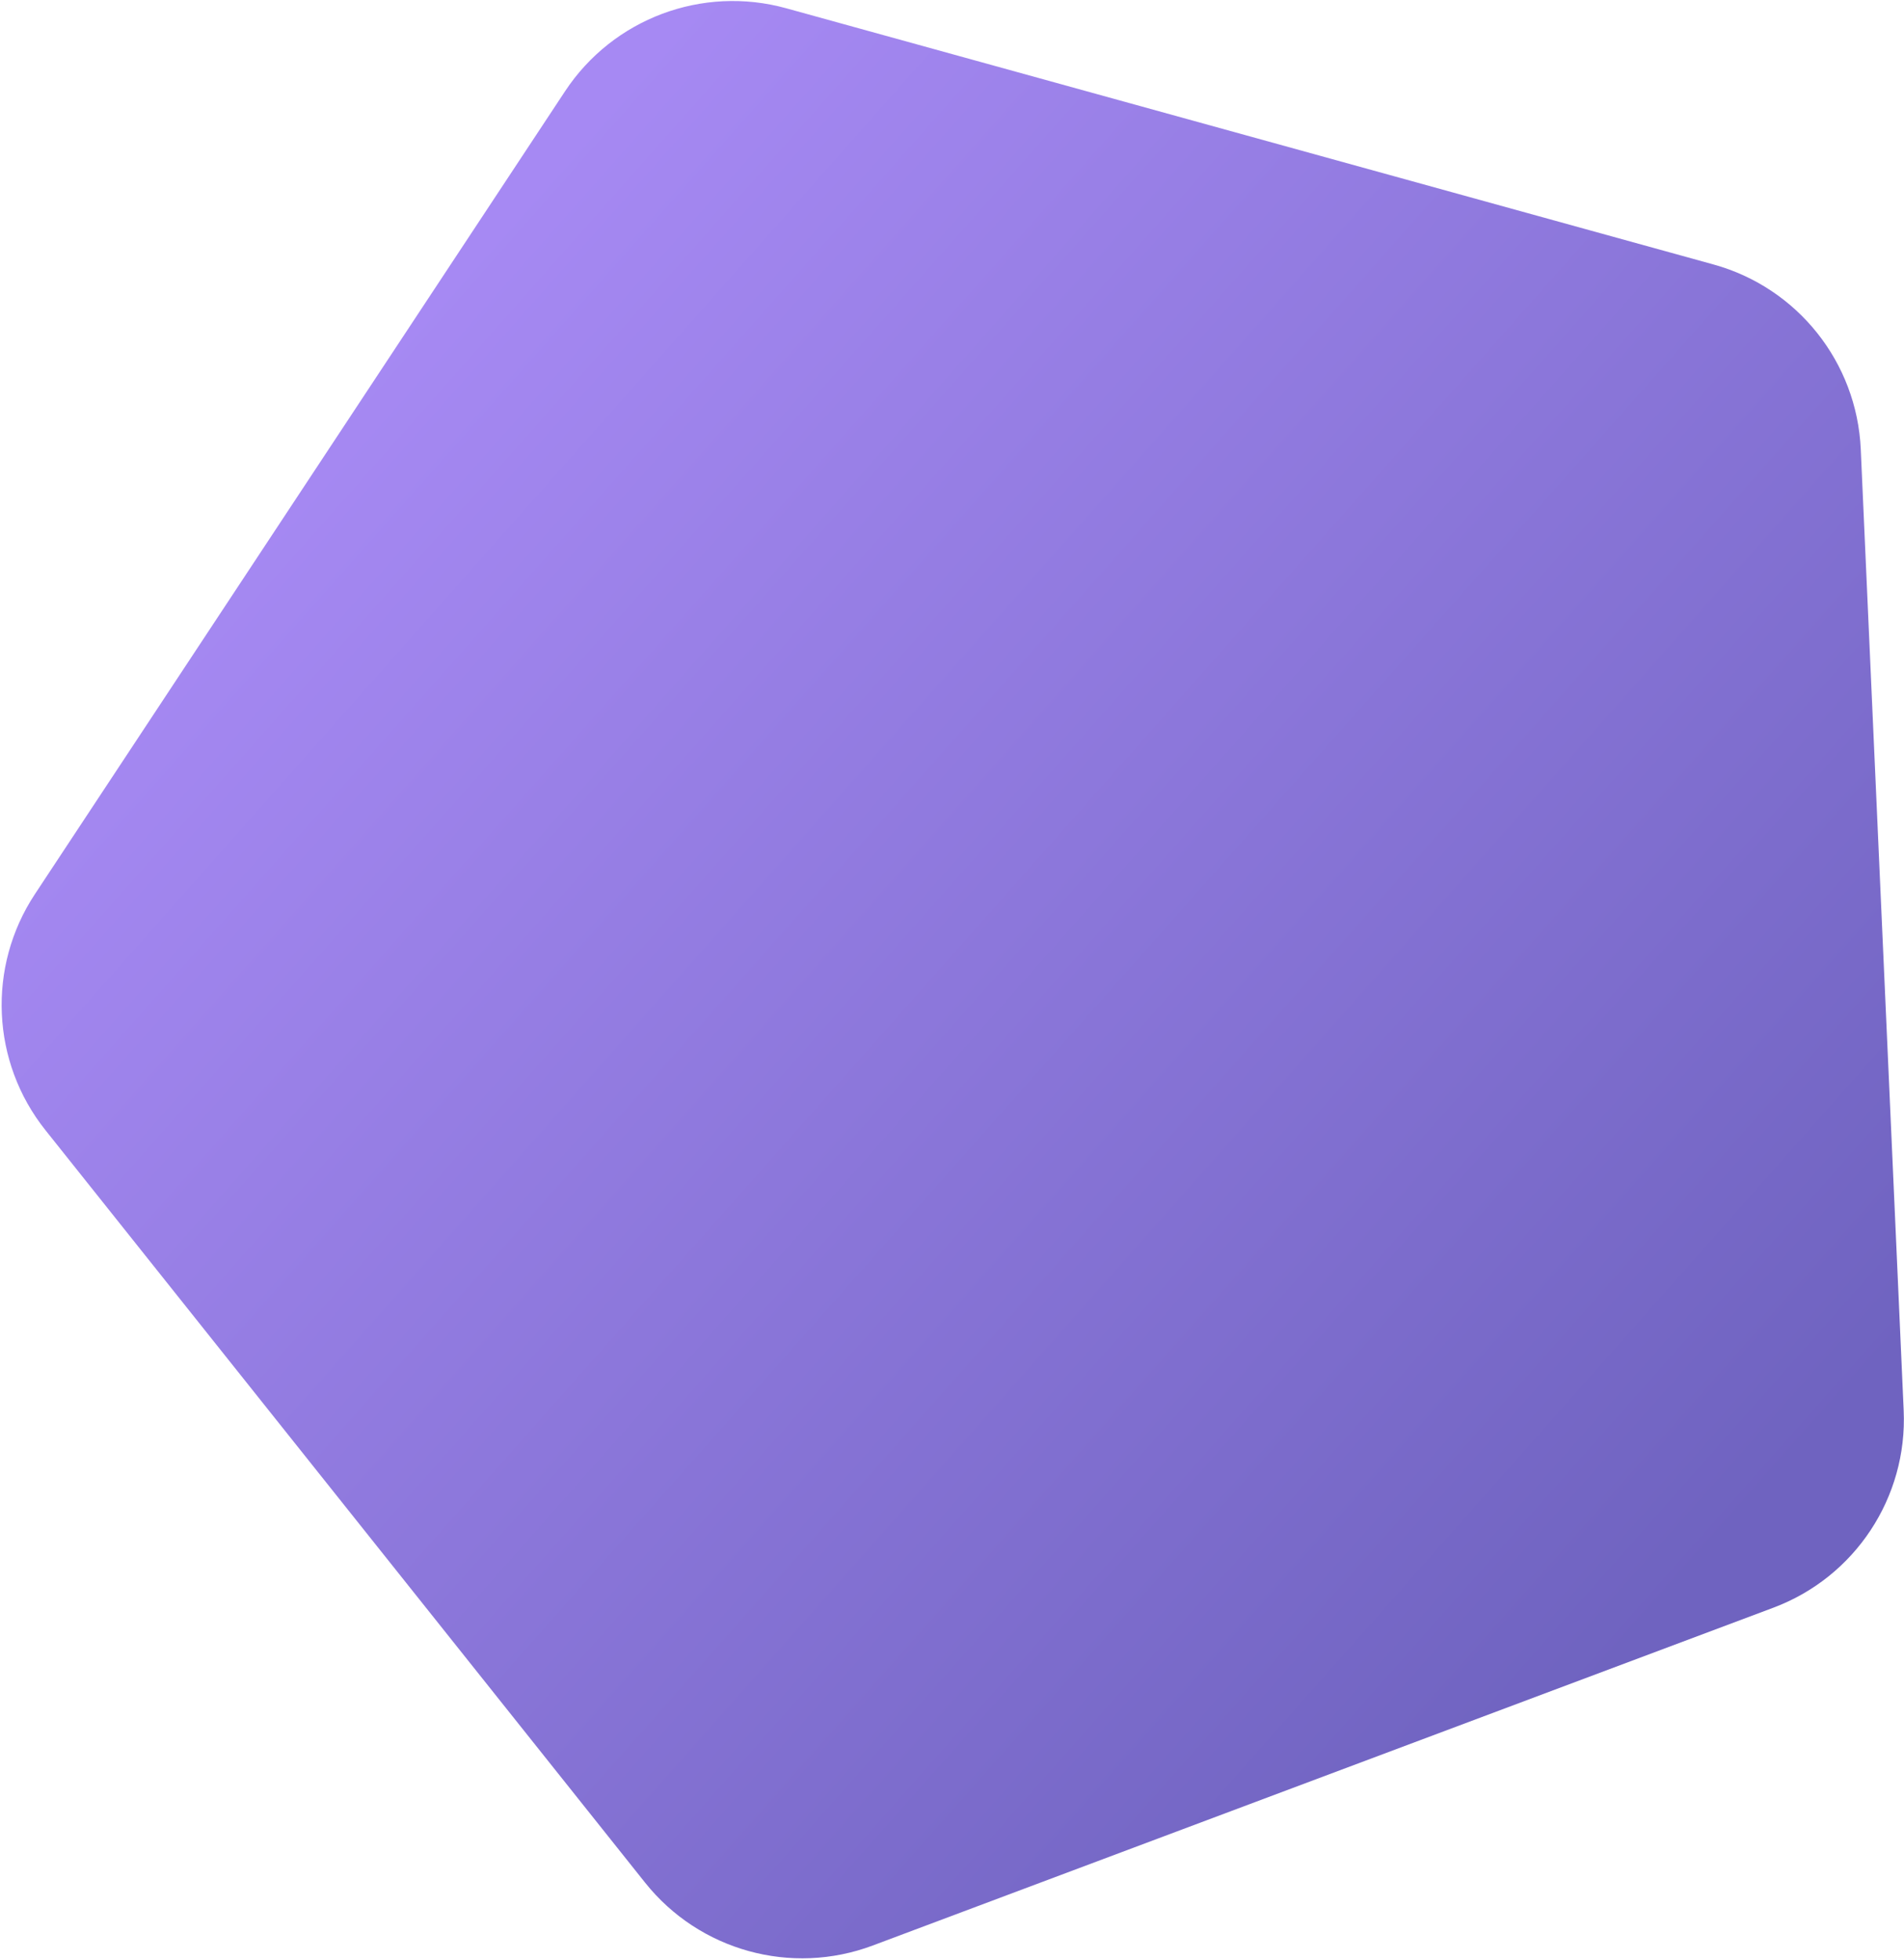 <svg width="1137" height="1170" viewBox="0 0 1137 1170" fill="none" xmlns="http://www.w3.org/2000/svg">
<path d="M337.435 54.477C366.085 11.097 419.41 -8.902 469.52 4.941L1023.25 157.906C1073.36 171.749 1108.86 216.284 1111.18 268.22L1136.81 842.115C1139.13 894.051 1107.74 941.573 1059.07 959.828L521.18 1161.55C472.503 1179.81 417.608 1164.64 385.204 1123.99L27.139 674.763C-5.264 634.11 -7.805 577.215 20.845 533.835L337.435 54.477Z" fill="url(#paint0_linear_23_5)"/>
<defs>
<linearGradient id="paint0_linear_23_5" x1="220" y1="218" x2="1023" y2="930.5" gradientUnits="userSpaceOnUse">
<stop stop-color="#A689F3"/>
<stop offset="1" stop-color="#6F63C0"/>
</linearGradient>
</defs>
</svg>

